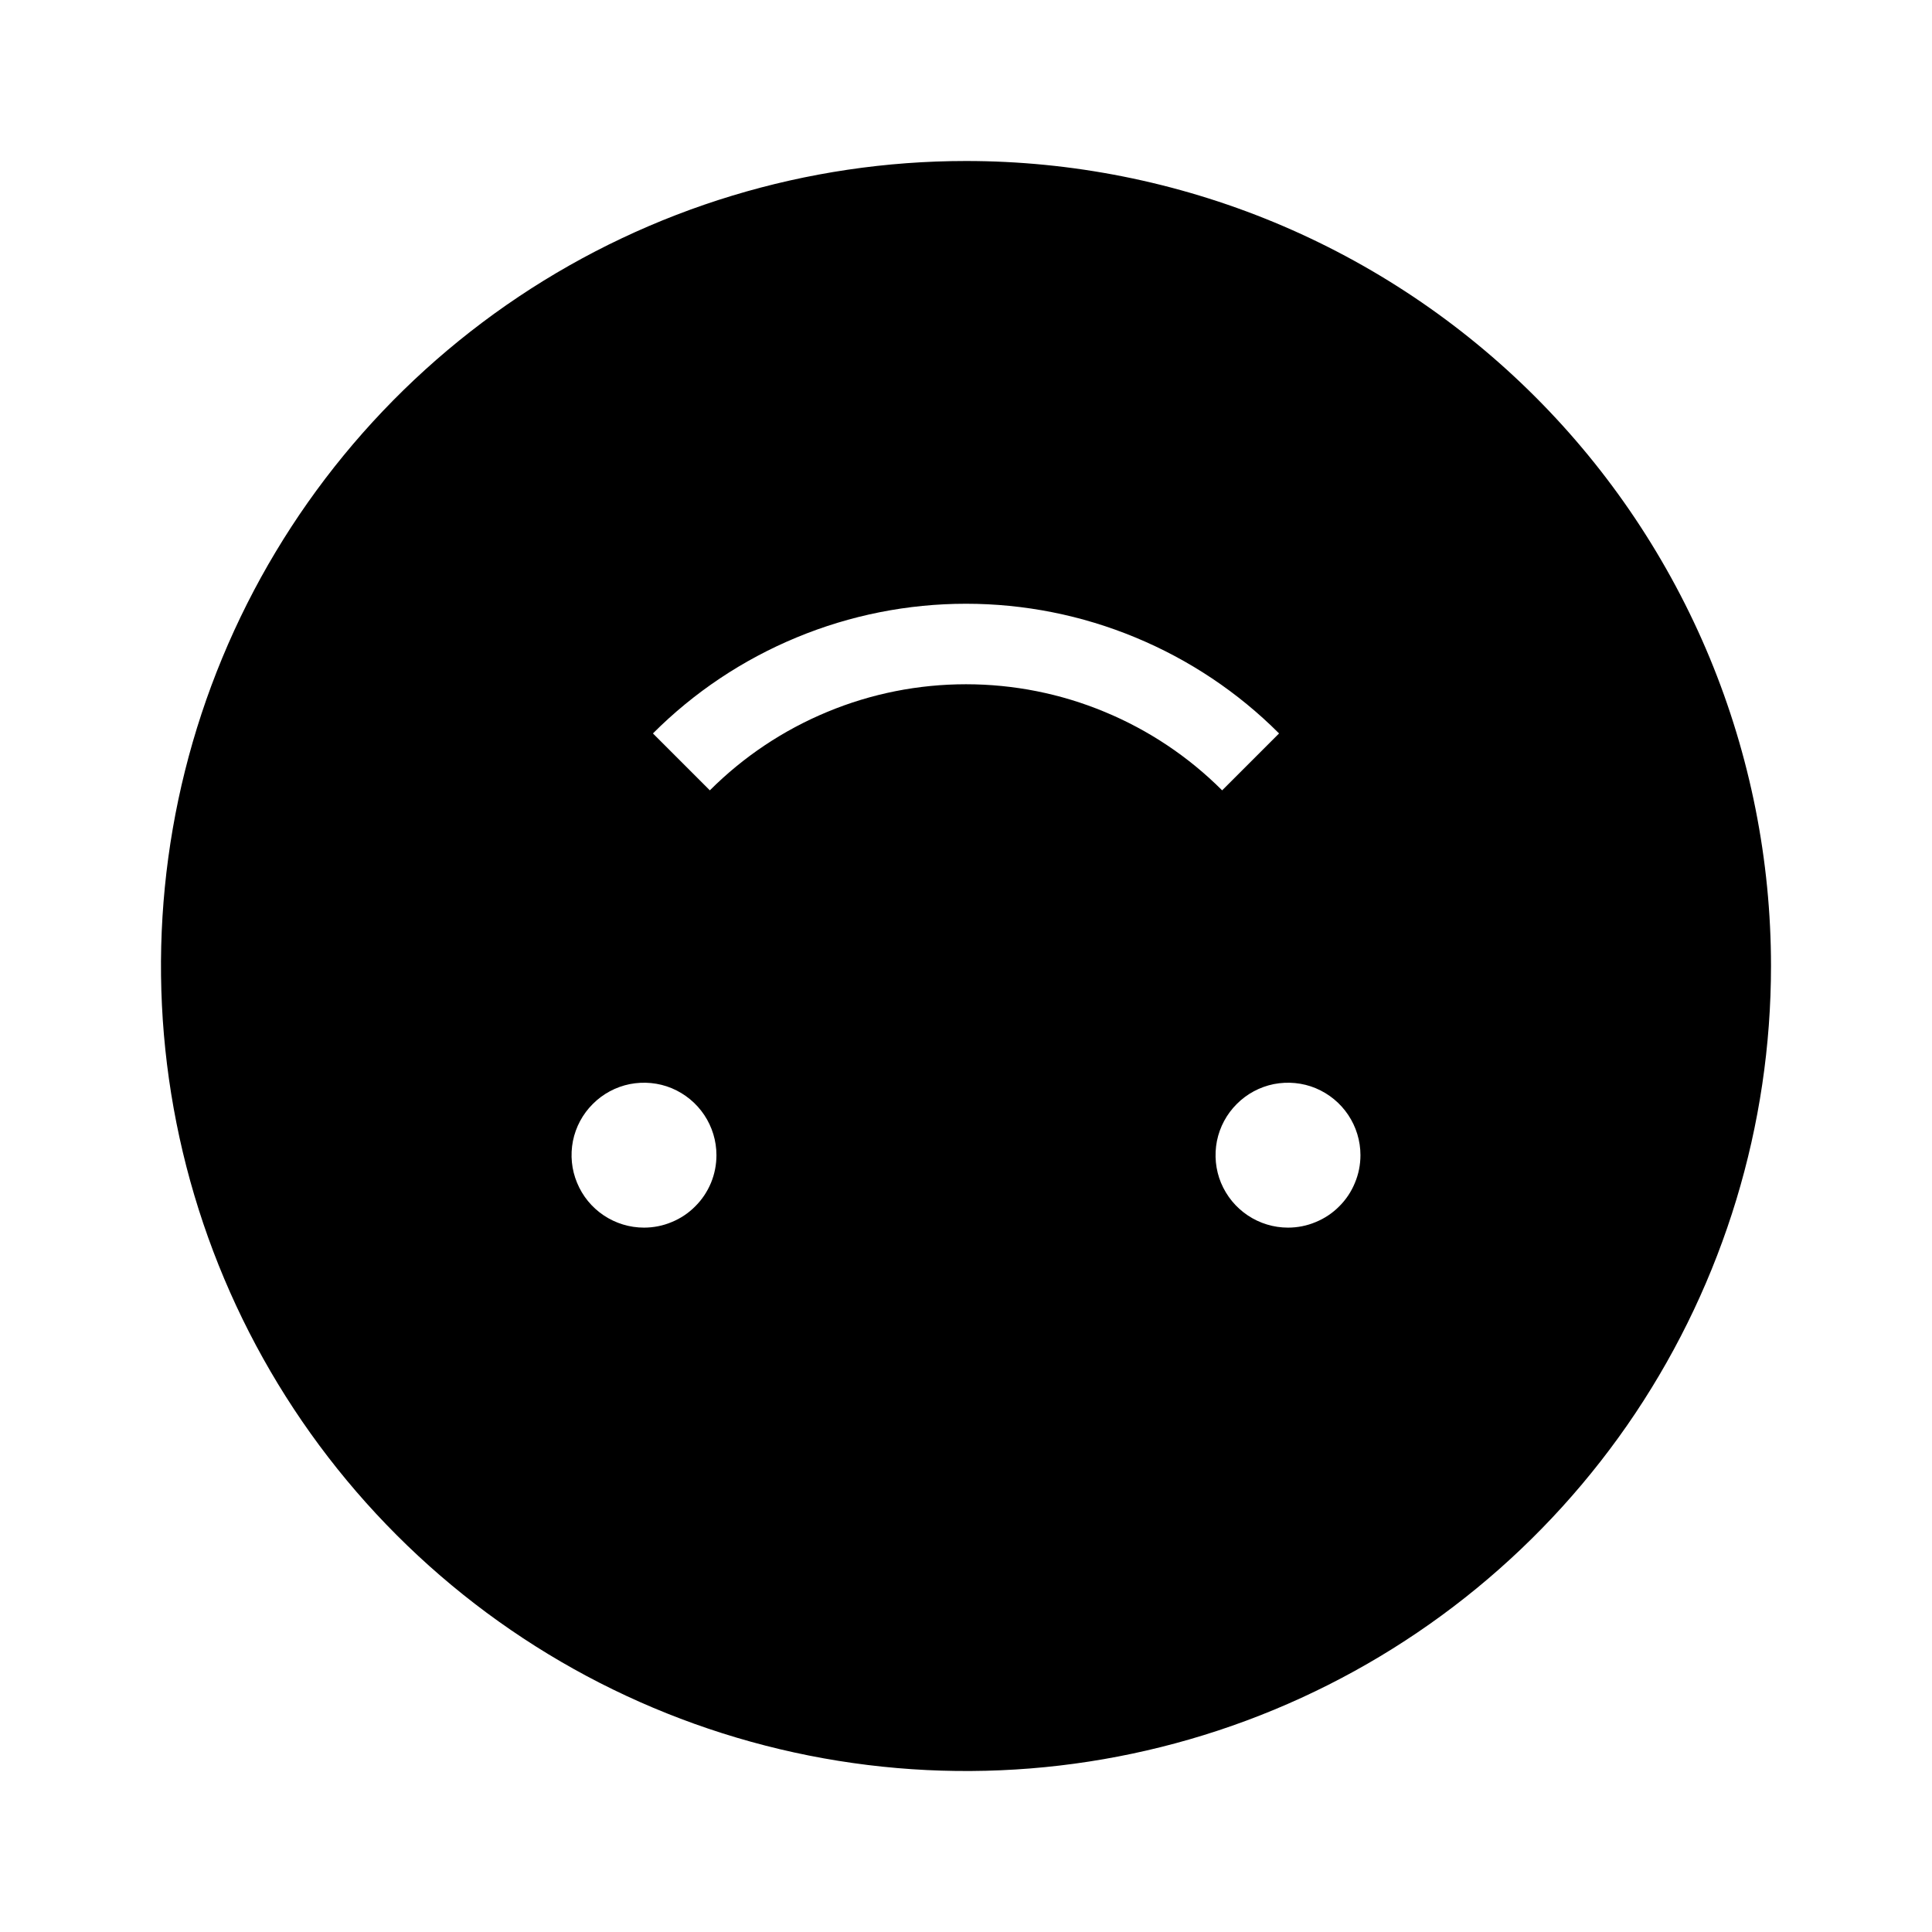 <svg width="24" height="24" viewBox="0 0 24 24" fill="none" xmlns="http://www.w3.org/2000/svg">
<path d="M12 2C10.022 2 8.089 2.586 6.444 3.685C4.8 4.784 3.518 6.346 2.761 8.173C2.004 10 1.806 12.011 2.192 13.951C2.578 15.891 3.53 17.672 4.929 19.071C6.327 20.47 8.109 21.422 10.049 21.808C11.989 22.194 14 21.996 15.827 21.239C17.654 20.482 19.216 19.2 20.315 17.556C21.413 15.911 22 13.978 22 12C22 10.687 21.741 9.386 21.239 8.173C20.736 6.96 20 5.858 19.071 4.929C18.142 4 17.04 3.264 15.827 2.761C14.614 2.259 13.313 2 12 2ZM8 15.25C7.822 15.25 7.648 15.197 7.5 15.098C7.352 14.999 7.237 14.859 7.169 14.694C7.1 14.53 7.083 14.349 7.117 14.174C7.152 14 7.238 13.839 7.364 13.714C7.489 13.588 7.65 13.502 7.824 13.467C7.999 13.433 8.18 13.45 8.344 13.518C8.509 13.587 8.649 13.702 8.748 13.85C8.847 13.998 8.9 14.172 8.9 14.35C8.9 14.468 8.877 14.585 8.832 14.694C8.786 14.804 8.72 14.903 8.636 14.986C8.553 15.07 8.454 15.136 8.344 15.181C8.235 15.227 8.118 15.25 8 15.25ZM8.818 9.818L8.111 9.111C8.621 8.6 9.228 8.195 9.895 7.919C10.562 7.642 11.278 7.5 12 7.5C12.722 7.5 13.438 7.642 14.105 7.919C14.772 8.195 15.379 8.6 15.889 9.111L15.182 9.818C14.764 9.4 14.268 9.069 13.722 8.843C13.176 8.616 12.591 8.5 12 8.5C11.409 8.5 10.824 8.616 10.278 8.843C9.732 9.069 9.236 9.4 8.818 9.818ZM16 15.25C15.822 15.25 15.648 15.197 15.5 15.098C15.352 14.999 15.237 14.859 15.168 14.694C15.1 14.53 15.083 14.349 15.117 14.174C15.152 14 15.238 13.839 15.364 13.714C15.489 13.588 15.65 13.502 15.824 13.467C15.999 13.433 16.18 13.45 16.344 13.518C16.509 13.587 16.649 13.702 16.748 13.85C16.847 13.998 16.9 14.172 16.9 14.35C16.9 14.468 16.877 14.585 16.831 14.694C16.786 14.804 16.72 14.903 16.636 14.986C16.553 15.07 16.454 15.136 16.344 15.181C16.235 15.227 16.118 15.25 16 15.25Z" fill="black"/>
</svg>
